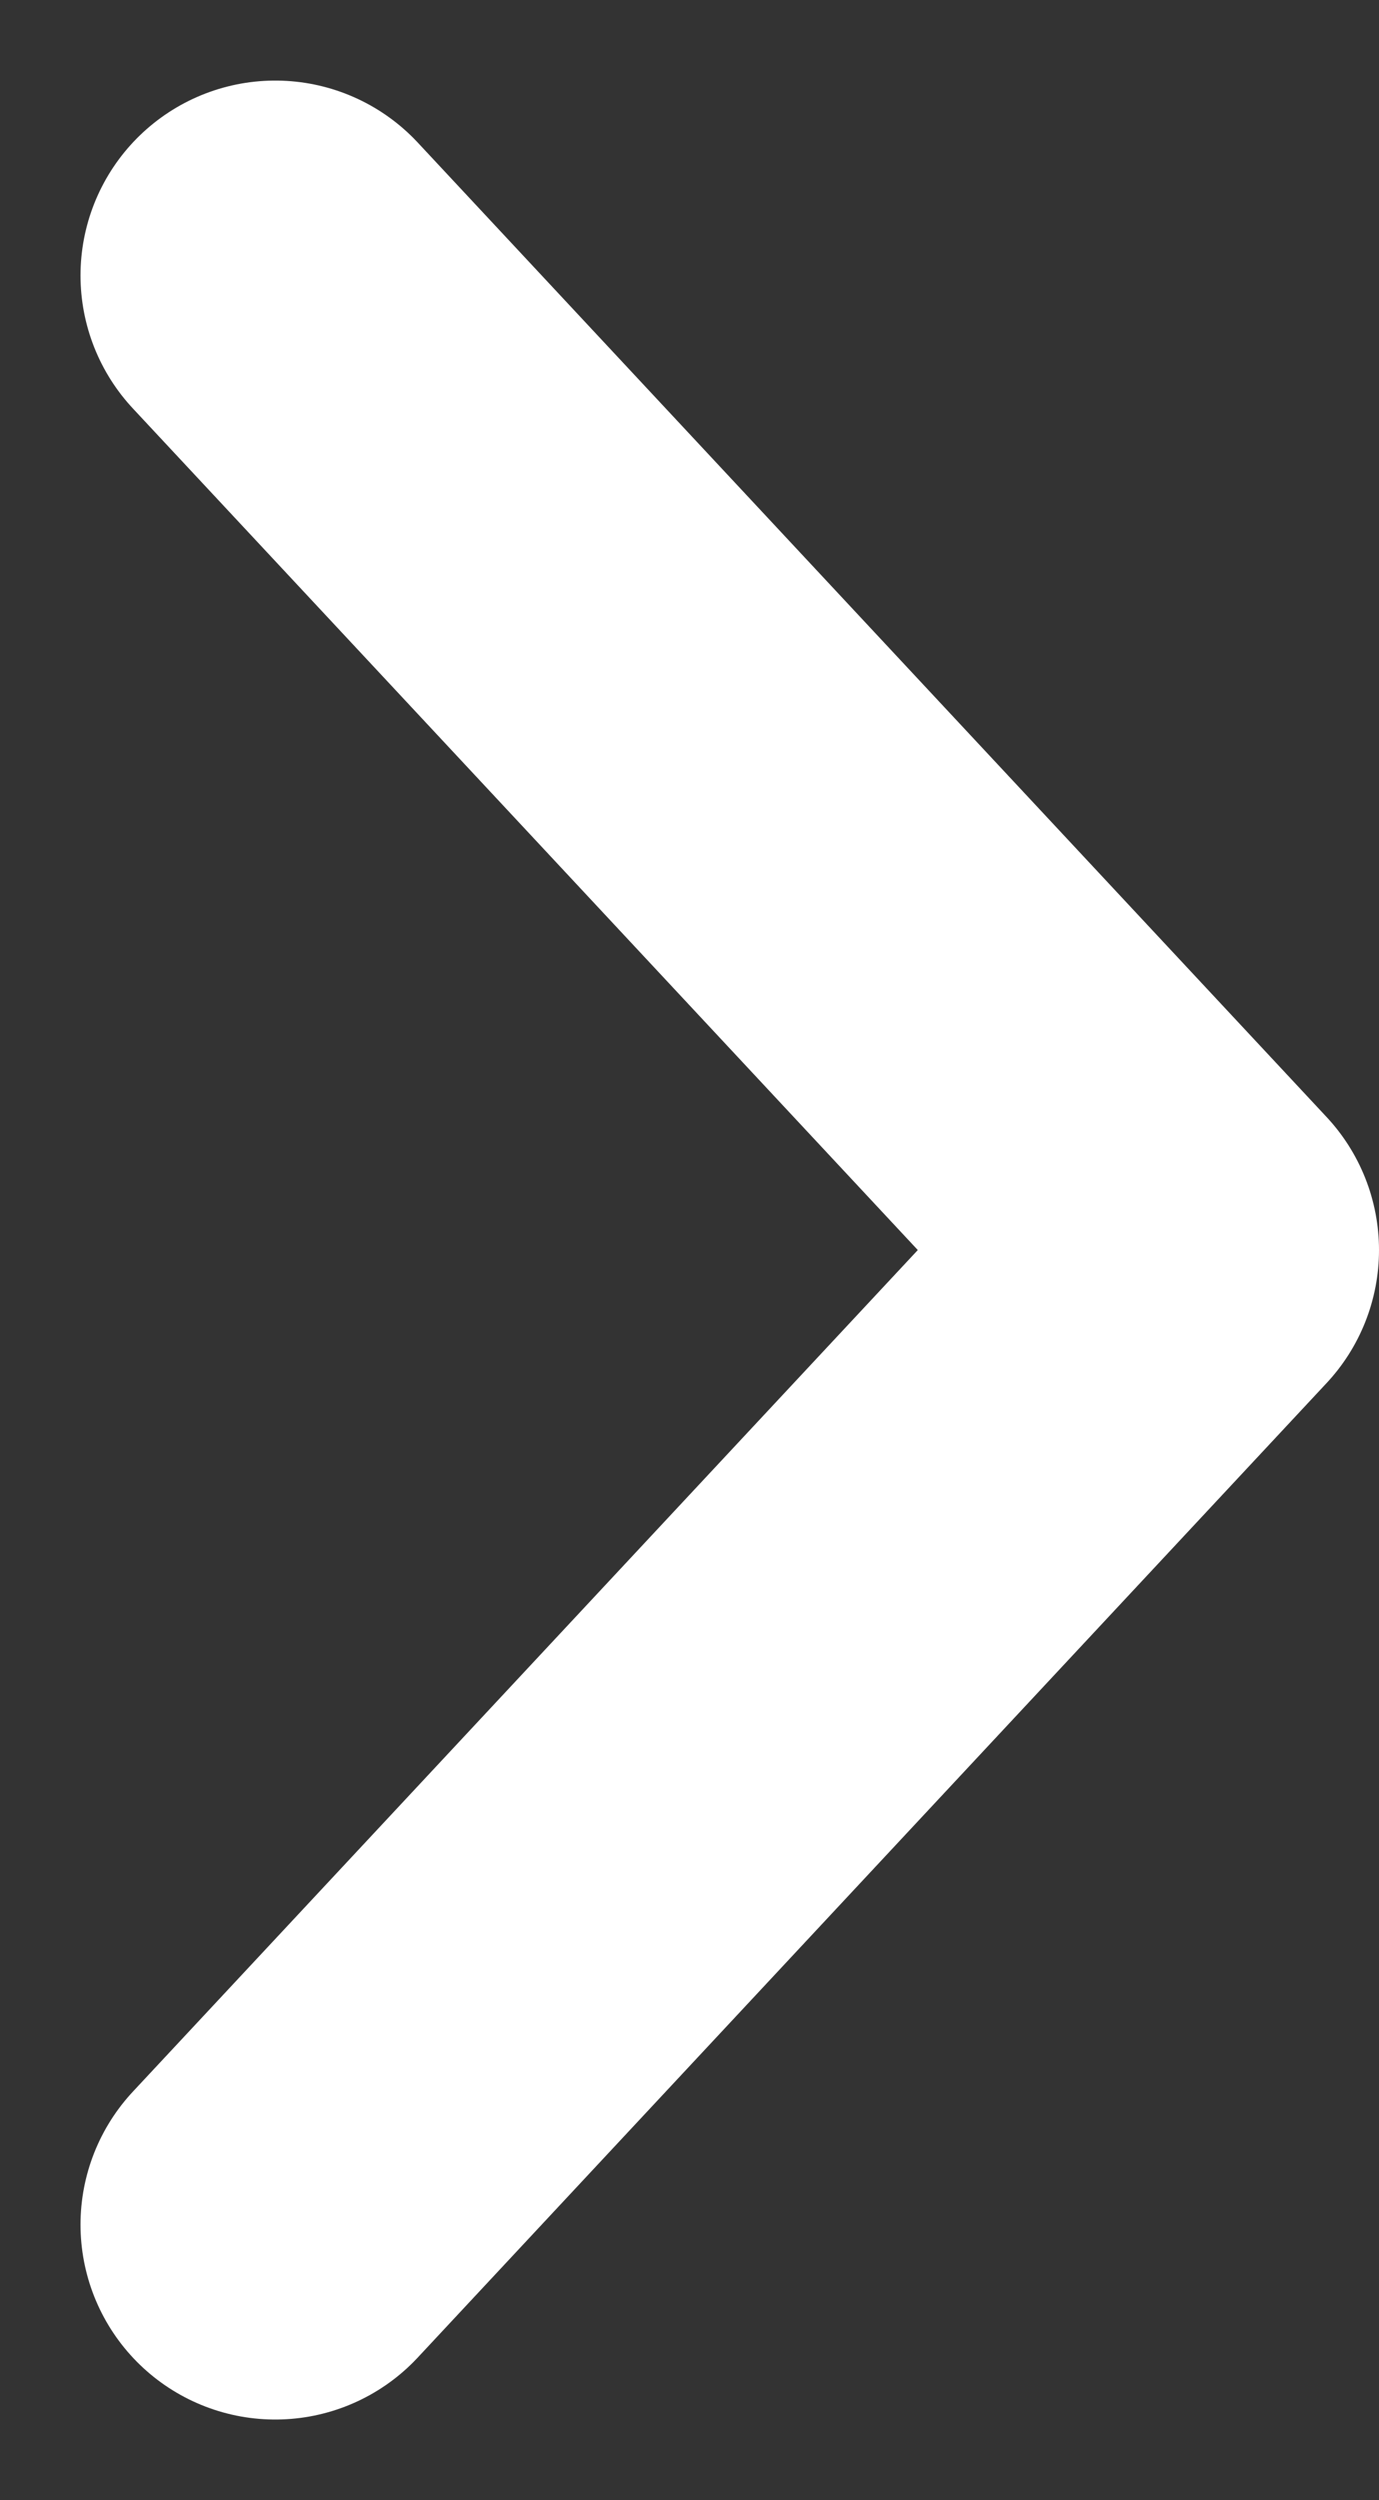 <svg xmlns="http://www.w3.org/2000/svg" width="10.62" height="19.24" viewBox="0 0 10.62 19.24">
  <rect x="0" y="0" width="10.62" height="19.24" fill="#333333" stroke="none"/>
  <path id="패스_154" data-name="패스 154" d="M532,445l7,7.5-7,7.5" transform="translate(-529.88 -442.88)" fill="none" stroke="#fff" stroke-linecap="round" stroke-linejoin="round" stroke-width="3"/>
</svg>
